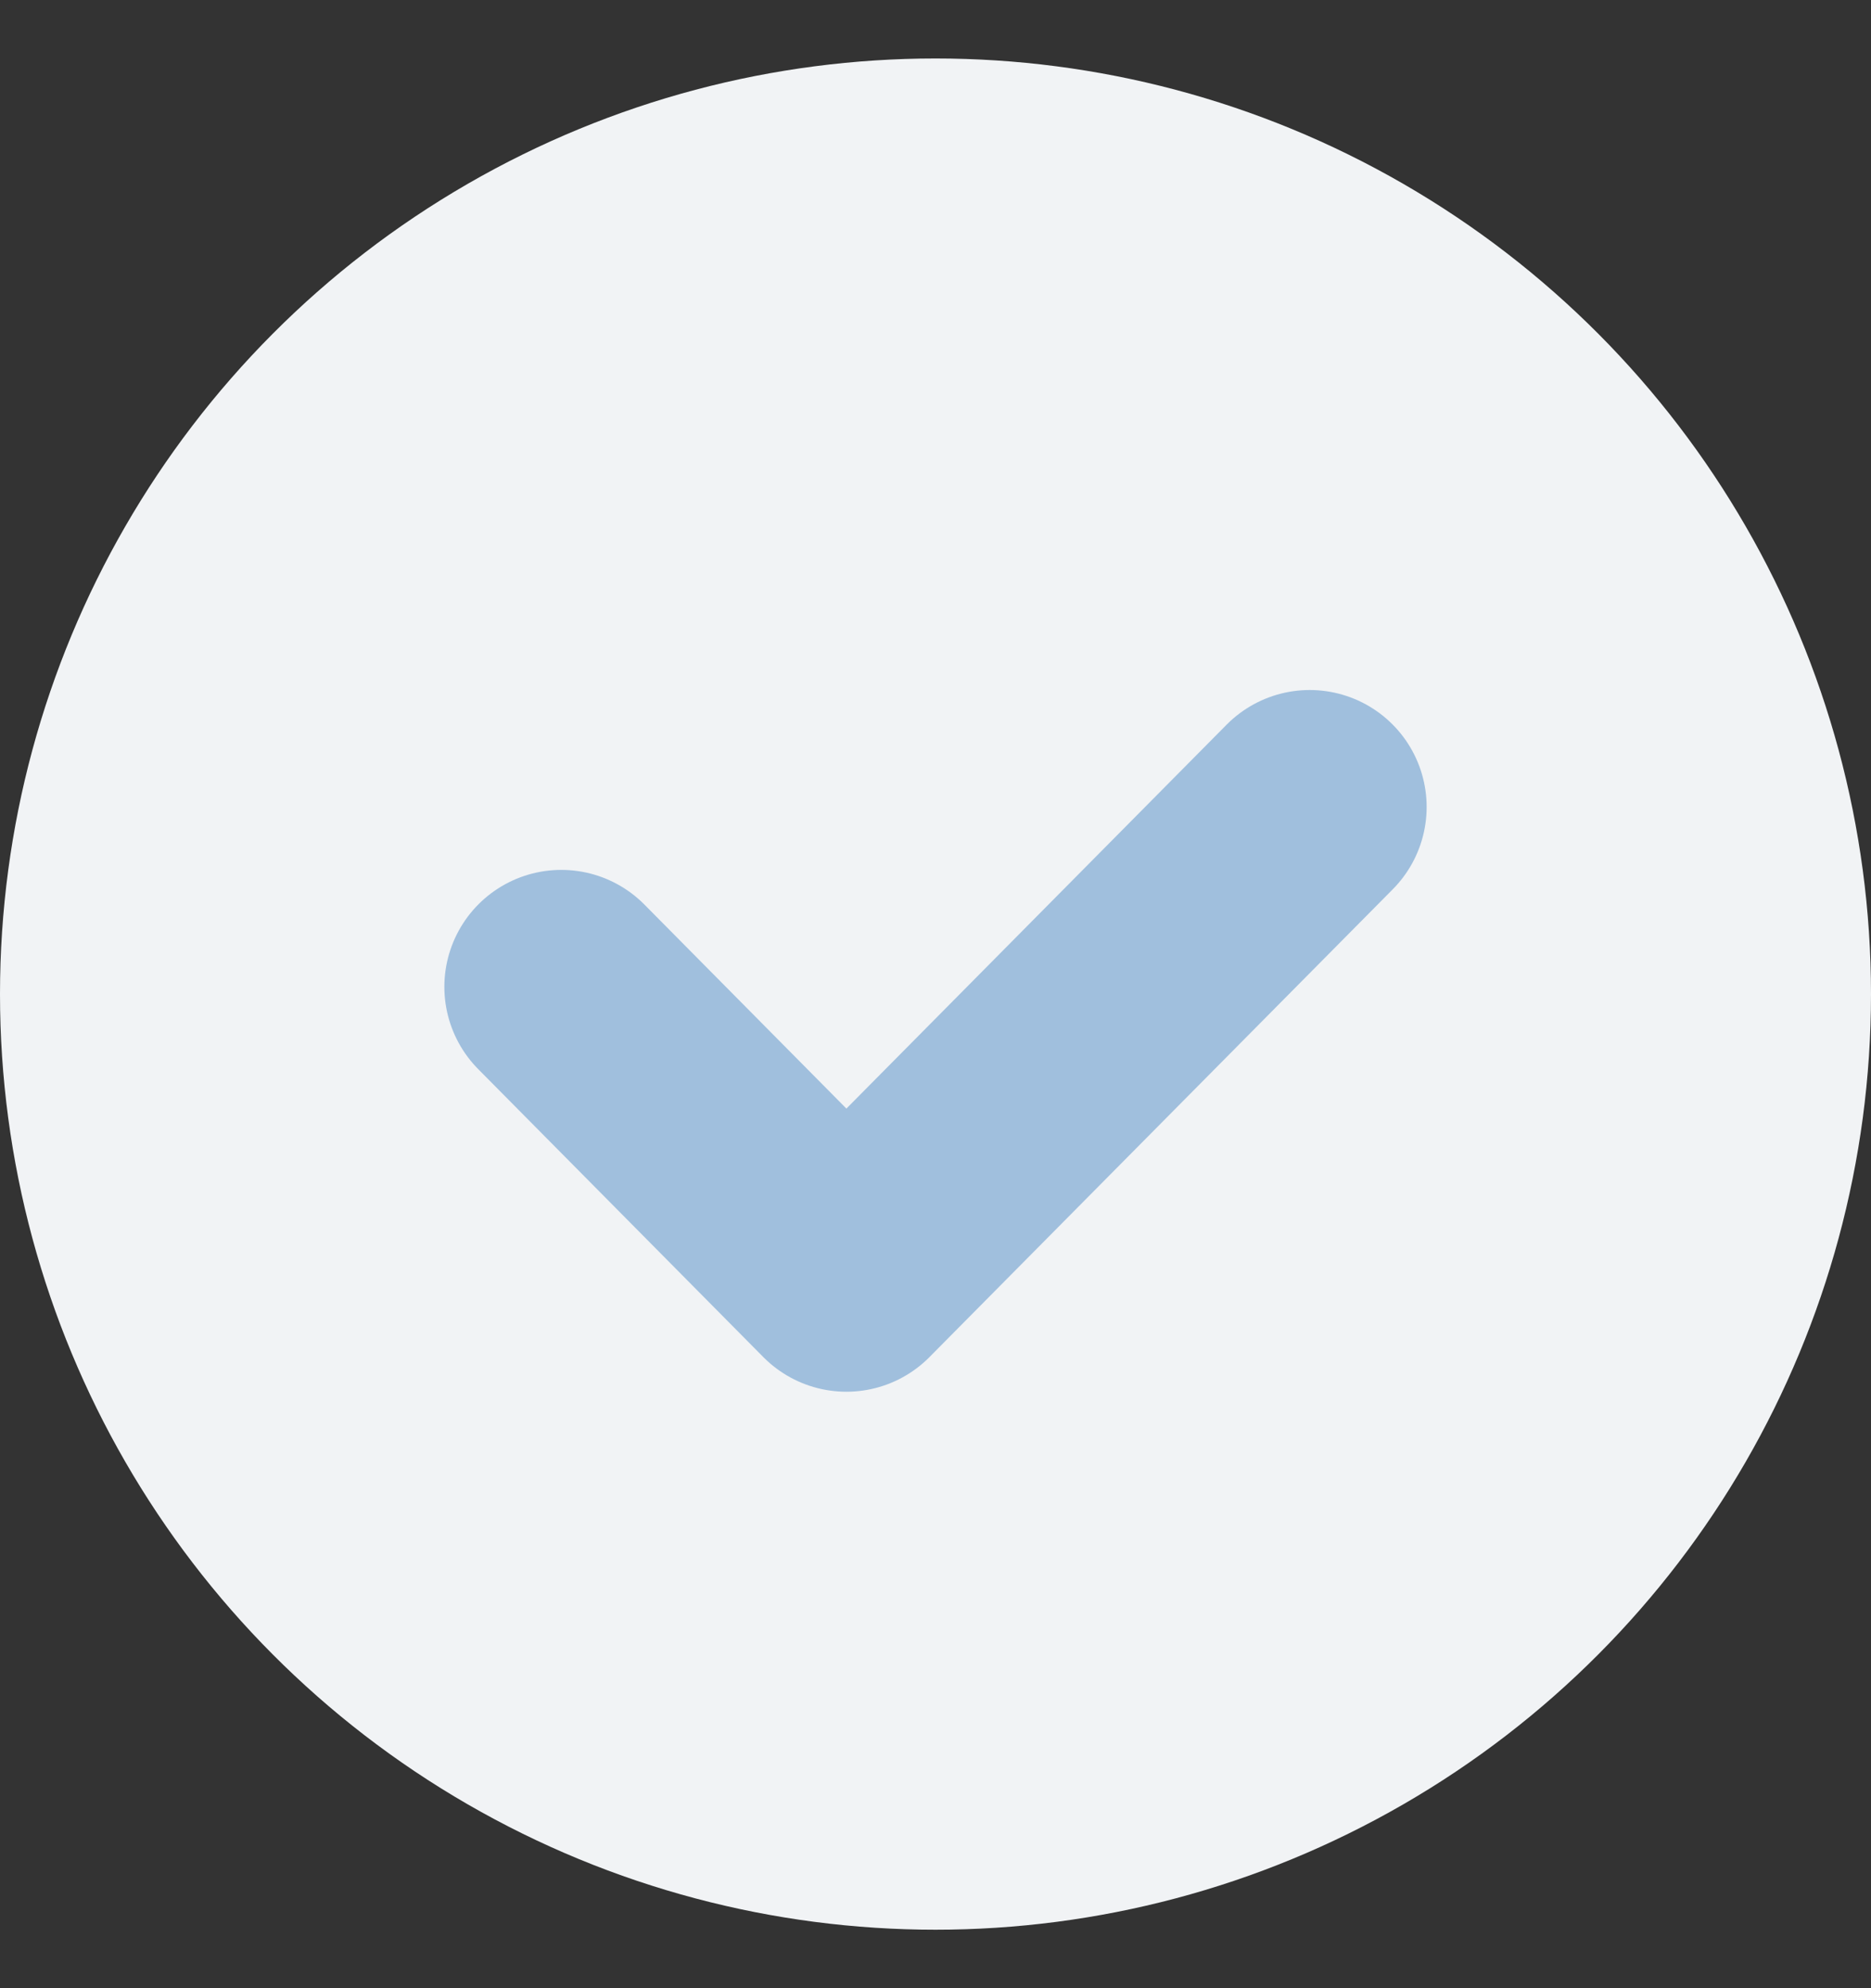 <svg width="16" height="17" viewBox="0 0 16 17" fill="none" xmlns="http://www.w3.org/2000/svg">
<rect x="0" y="0" width="16" height="17" fill="#333333" stroke="none"/>
<circle cx="8" cy="8.5" r="8" fill="#F1F3F5"/>
<path d="M4.8 8.438L7.238 10.9L11.2 6.9" stroke="#A0BFDD" stroke-width="2" stroke-linecap="round" stroke-linejoin="round"/>
</svg>
